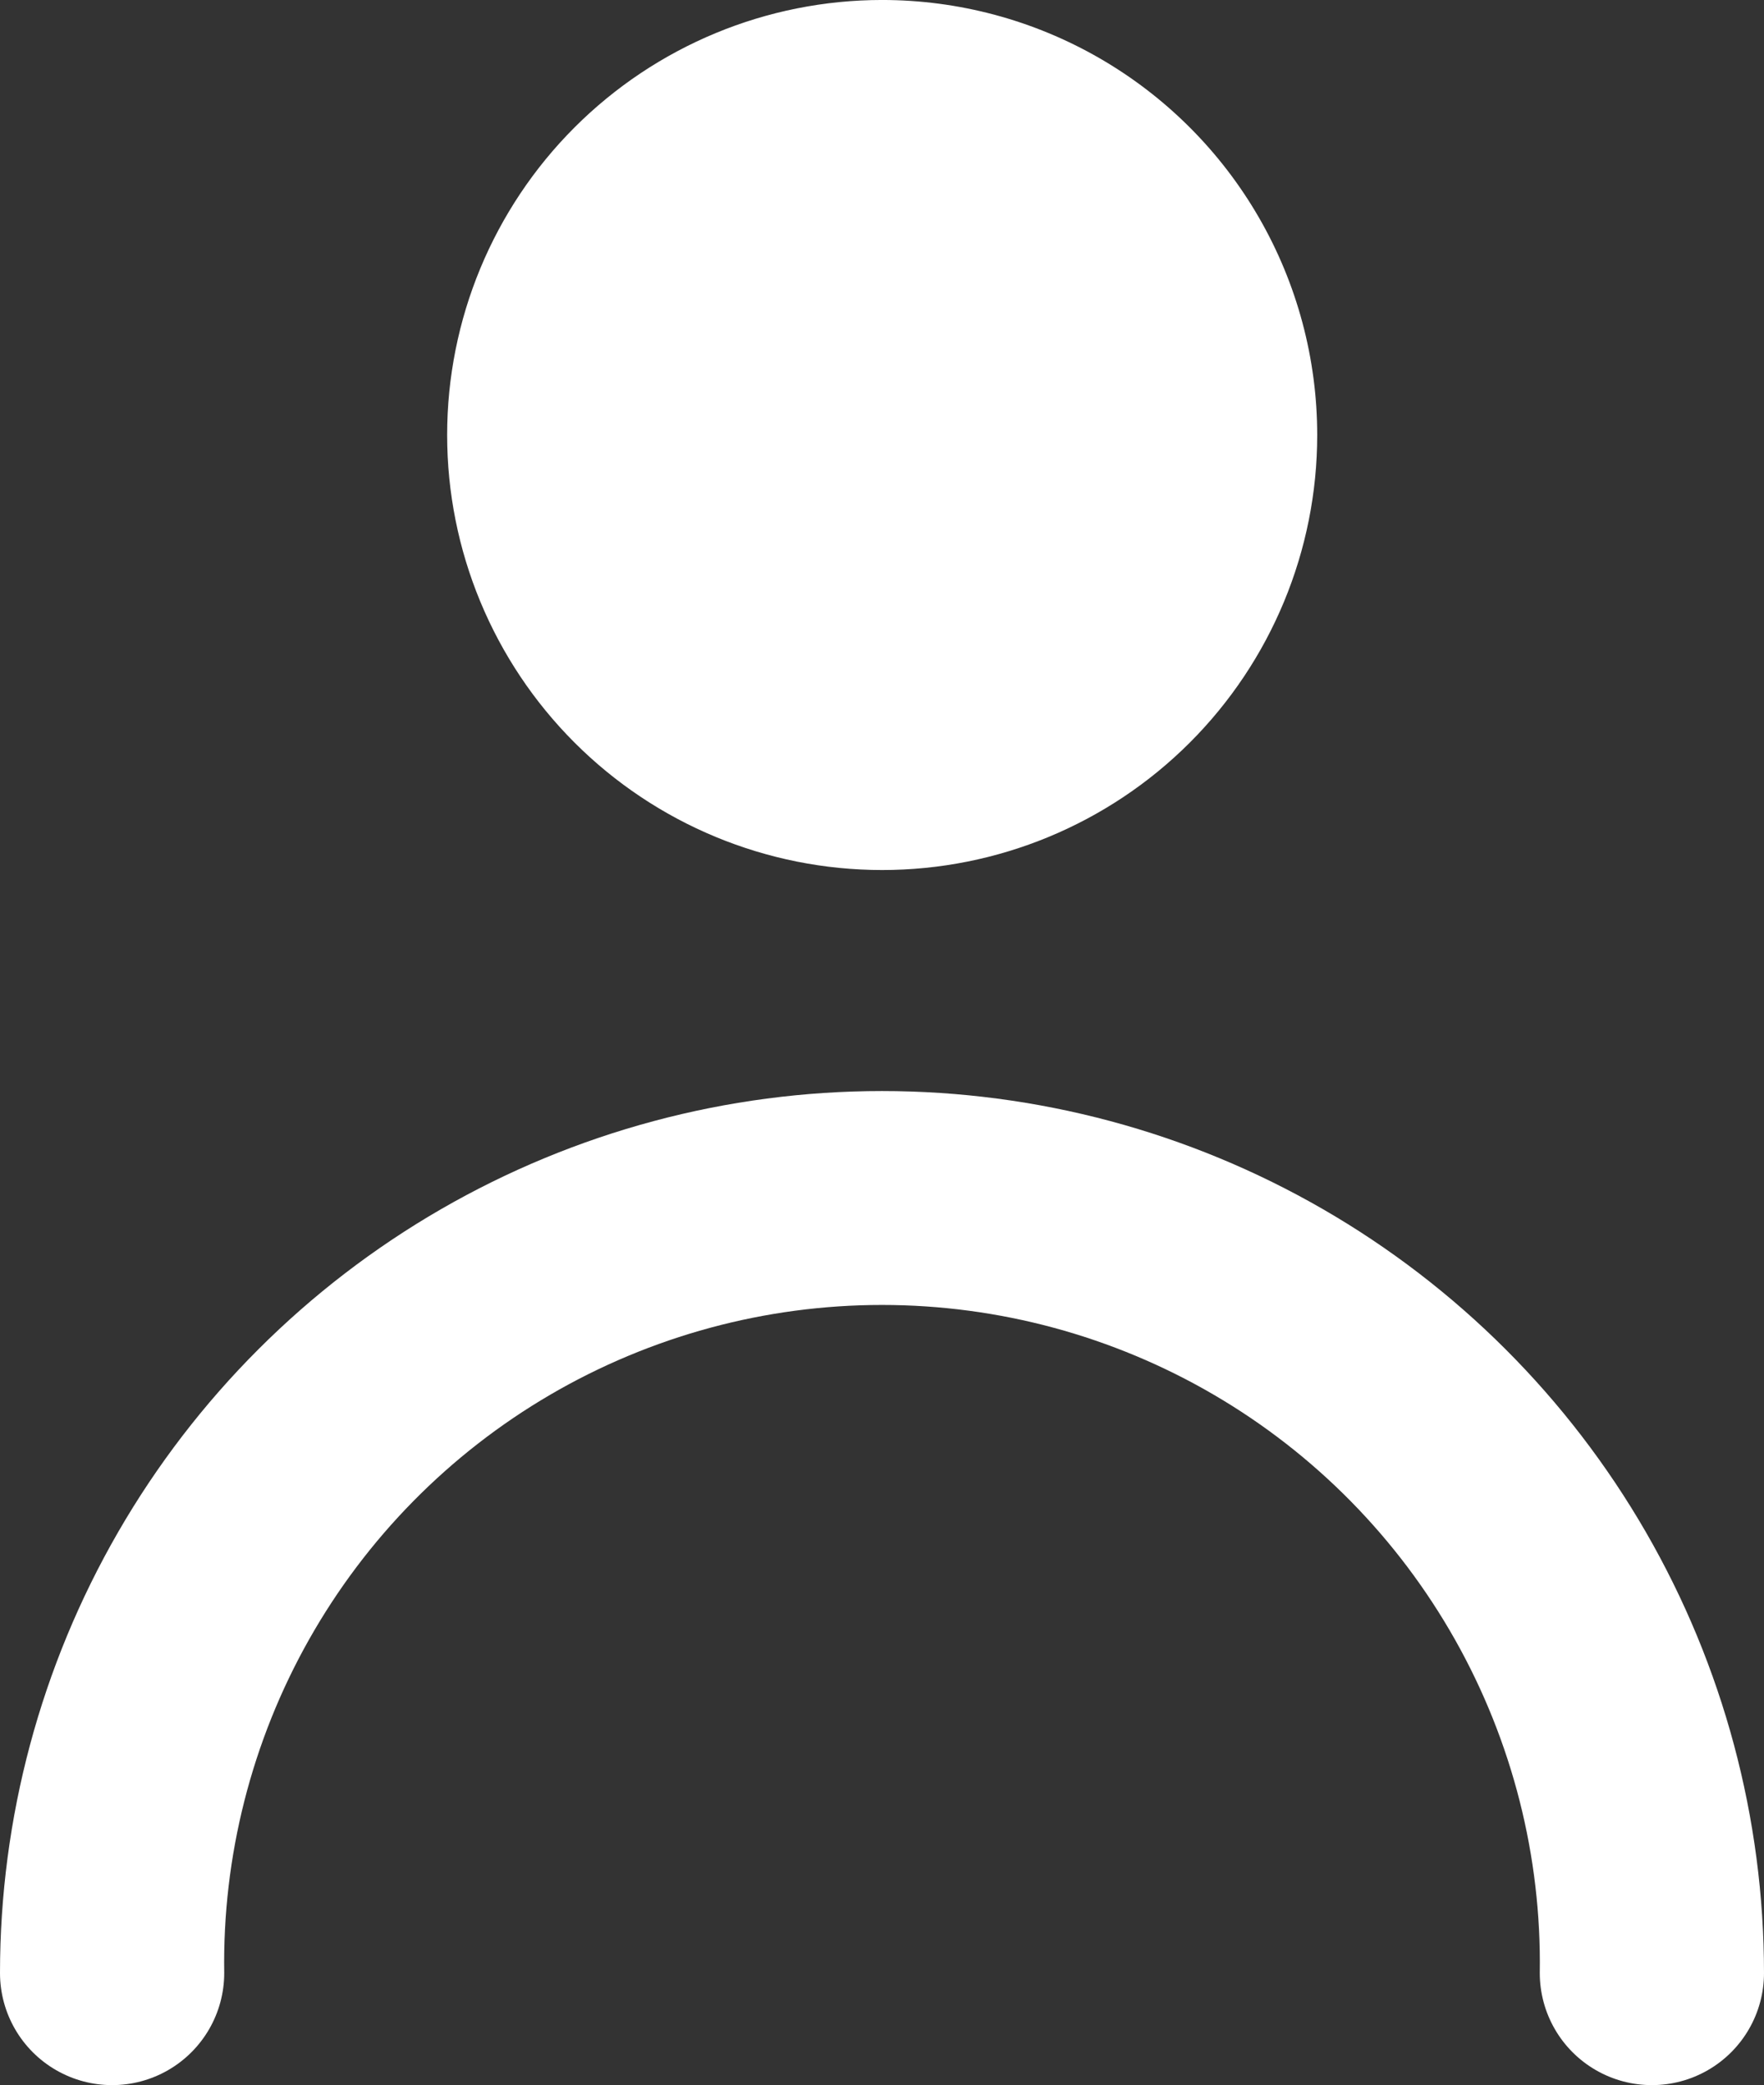 <svg xmlns="http://www.w3.org/2000/svg" xmlns:xlink="http://www.w3.org/1999/xlink" width="88.756" height="104.917" viewBox="0 0 88.756 104.917">
  <rect x="0" y="0" width="88.756" height="104.917" fill="#333333" stroke="none"/>
  <defs>
    <clipPath id="clip-path">
      <path id="Path_43" data-name="Path 43" d="M24.577,0A21.889,21.889,0,1,0,46.47,21.895,21.894,21.894,0,0,0,24.577,0Z" transform="translate(-2.683 -0.001)" fill="#fff"/>
    </clipPath>
    <clipPath id="clip-path-2">
      <path id="Path_44" data-name="Path 44" d="M0,50.932a5.641,5.641,0,0,0,11.282,0,33.1,33.1,0,1,1,66.192,0,5.641,5.641,0,1,0,11.282,0A44.378,44.378,0,1,0,0,50.932" transform="translate(0 -6.55)" fill="#fff"/>
    </clipPath>
  </defs>
  <g id="Group_21" data-name="Group 21" transform="translate(0 -0.001)">
    <g id="Group_18" data-name="Group 18" transform="translate(22.489 0.001)">
      <g id="Group_17" data-name="Group 17" clip-path="url(#clip-path)">
        <rect id="Rectangle_60" data-name="Rectangle 60" width="43.787" height="43.779" transform="translate(0 -0.003)" fill="#fff"/>
      </g>
    </g>
    <g id="Group_20" data-name="Group 20" transform="translate(0 54.894)">
      <g id="Group_19" data-name="Group 19" clip-path="url(#clip-path-2)">
        <rect id="Rectangle_61" data-name="Rectangle 61" width="88.756" height="50.023" transform="translate(0 -0.003)" fill="#fff"/>
      </g>
    </g>
  </g>
</svg>
